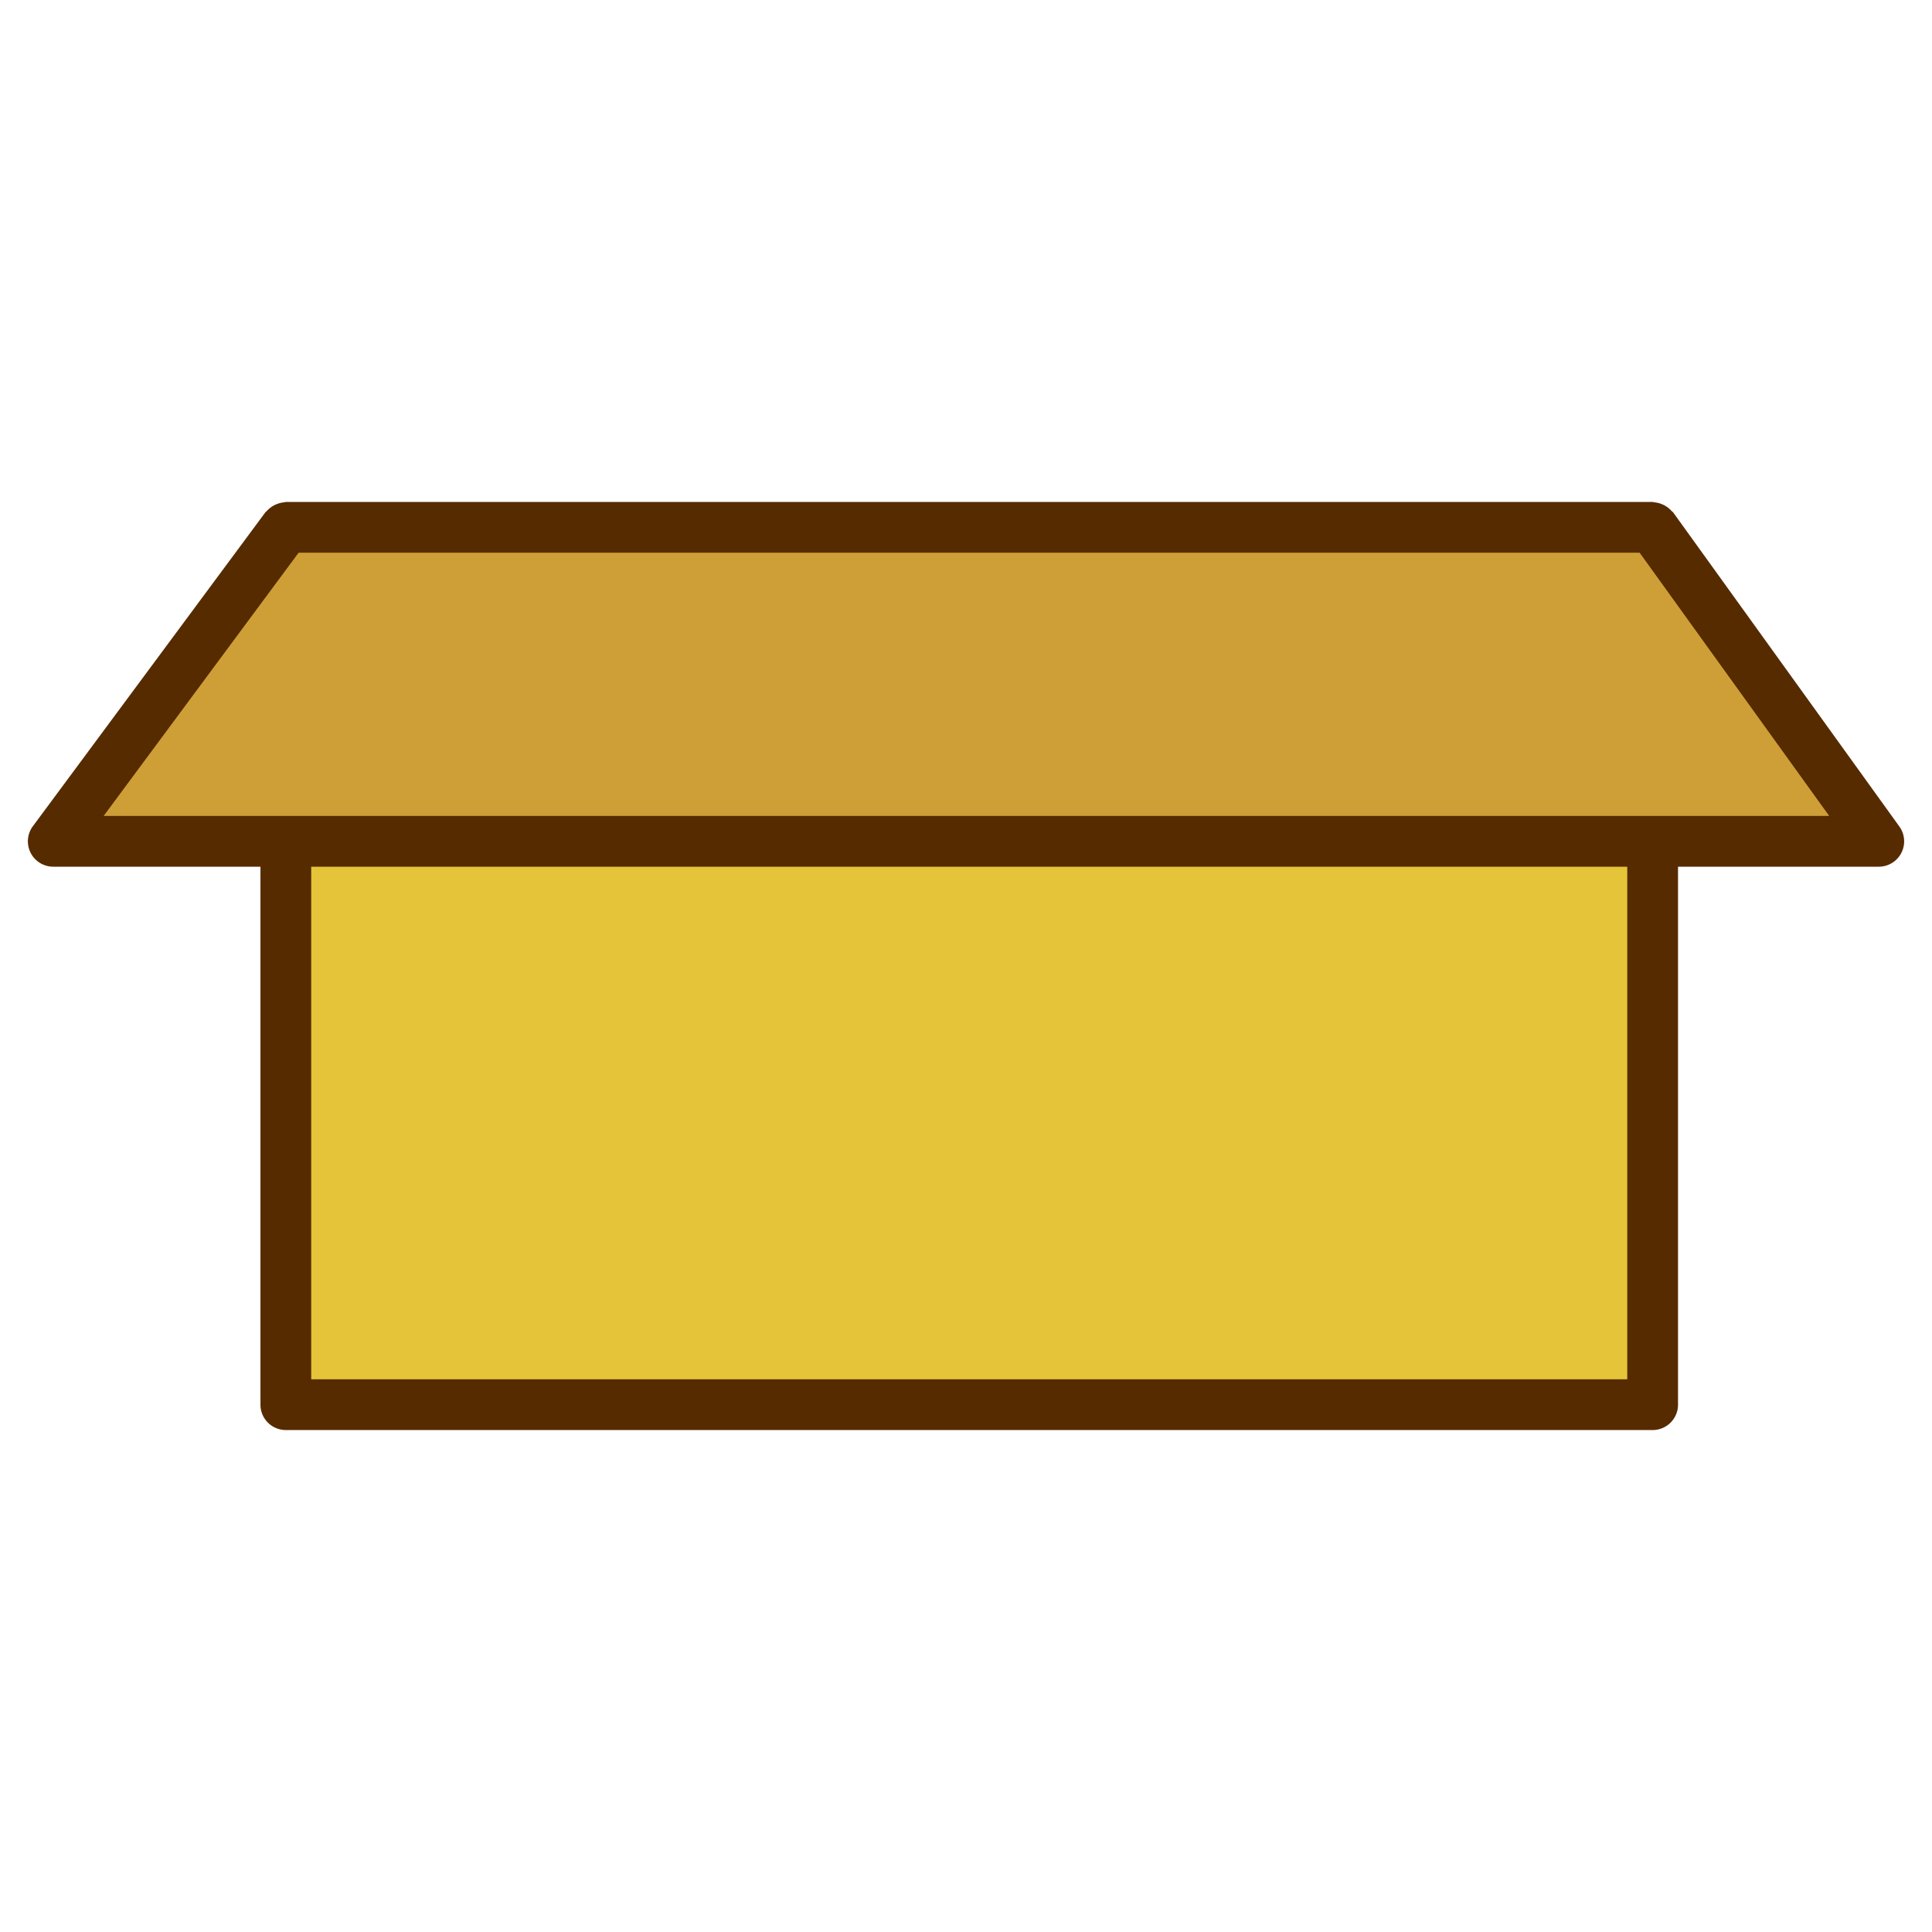 <svg id="Layer_3" data-name="Layer 3" xmlns="http://www.w3.org/2000/svg" viewBox="0 0 128 128"><title>Artboard 101</title><polygon points="109.492 93.063 18.937 93.063 18.937 55.74 18.937 45.544 18.937 34.937 65.328 34.937 109.492 34.937 109.492 93.063" style="fill:#e5c439"/><polygon points="109.492 34.937 124.471 55.74 3.529 55.74 18.937 34.937 109.492 34.937" style="fill:#ce9f36"/><path d="M110.856,33.954c-.027-.038-.068-.056-.1-.09a1.758,1.758,0,0,0-1.143-.583c-.043,0-.08-.025-.124-.025H18.937c-.043,0-.078.021-.12.024a1.8,1.8,0,0,0-1.14.574c-.027.032-.066.048-.091.082L2.178,54.739a1.681,1.681,0,0,0,1.351,2.682H17.256V93.063a1.681,1.681,0,0,0,1.681,1.681h90.555a1.681,1.681,0,0,0,1.681-1.681V57.421h13.3a1.681,1.681,0,0,0,1.364-2.664Zm-3.045,57.427H20.618V57.421h87.193Zm3.362-37.323H6.866l12.918-17.44H108.63l12.559,17.44Z" style="fill:#562b00"/></svg>